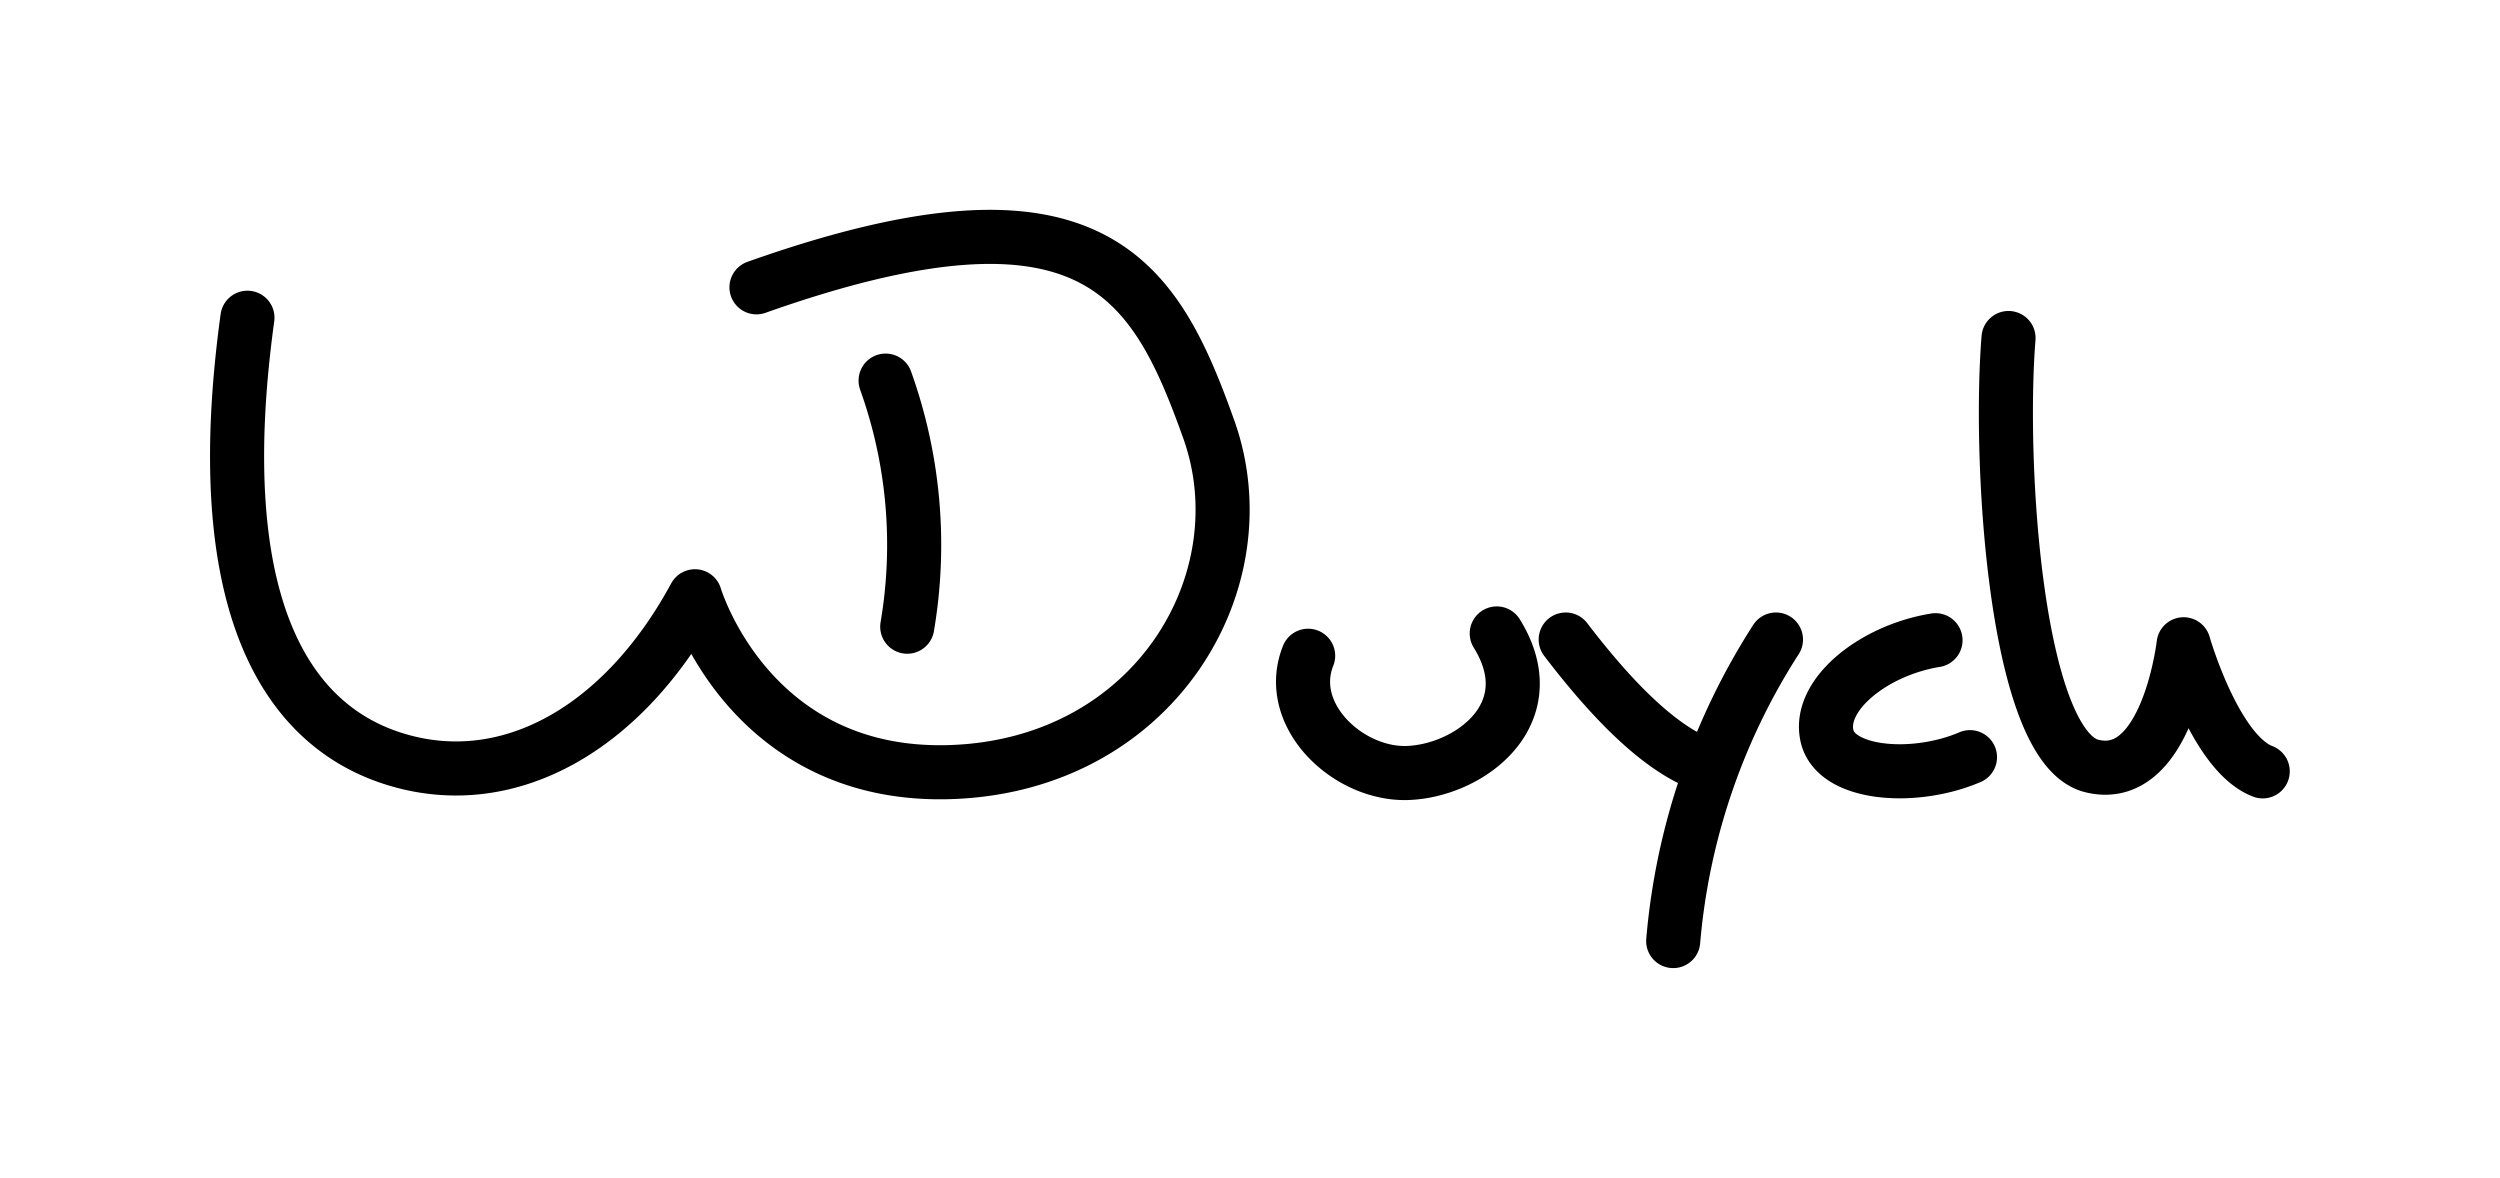 <svg xmlns="http://www.w3.org/2000/svg" viewBox="0 0 369.8 174.3">
  <path
    id="path"
    fill="none"
    stroke="currentColor"
    stroke-linecap="round"
    stroke-linejoin="round"
    stroke-miterlimit="10"
    stroke-width="8"
    d="M36.6 47c-5.8 42.2 5.6 60.5 22.2 65.4 16.5 4.9 33.4-4.6 44-24.2 0 0 8 27.1 38 26 30-1.1 46-28.3 38-50.7-8-22.4-17.2-38.6-66.9-21M131 56.3a72 72 0 013.2 36.4M193.5 97c-3.6 9 6.4 18.1 15.4 17.3 9-.7 19.7-9 12.5-20.6M231.6 94.6c8.4 11 15.2 16.8 20.9 18.7M262.7 94.6a97.8 97.8 0 00-15.2 44.6M286.3 94.7c-9.2 1.5-17.2 8-16.1 13.9 1 6 12.8 7 21.2 3.4M297.1 50c-1.5 18.8 1.1 60.5 12.3 63.3 11.2 2.8 13.6-18 13.6-18s4.6 16.1 11.7 18.8"/>
</svg>
